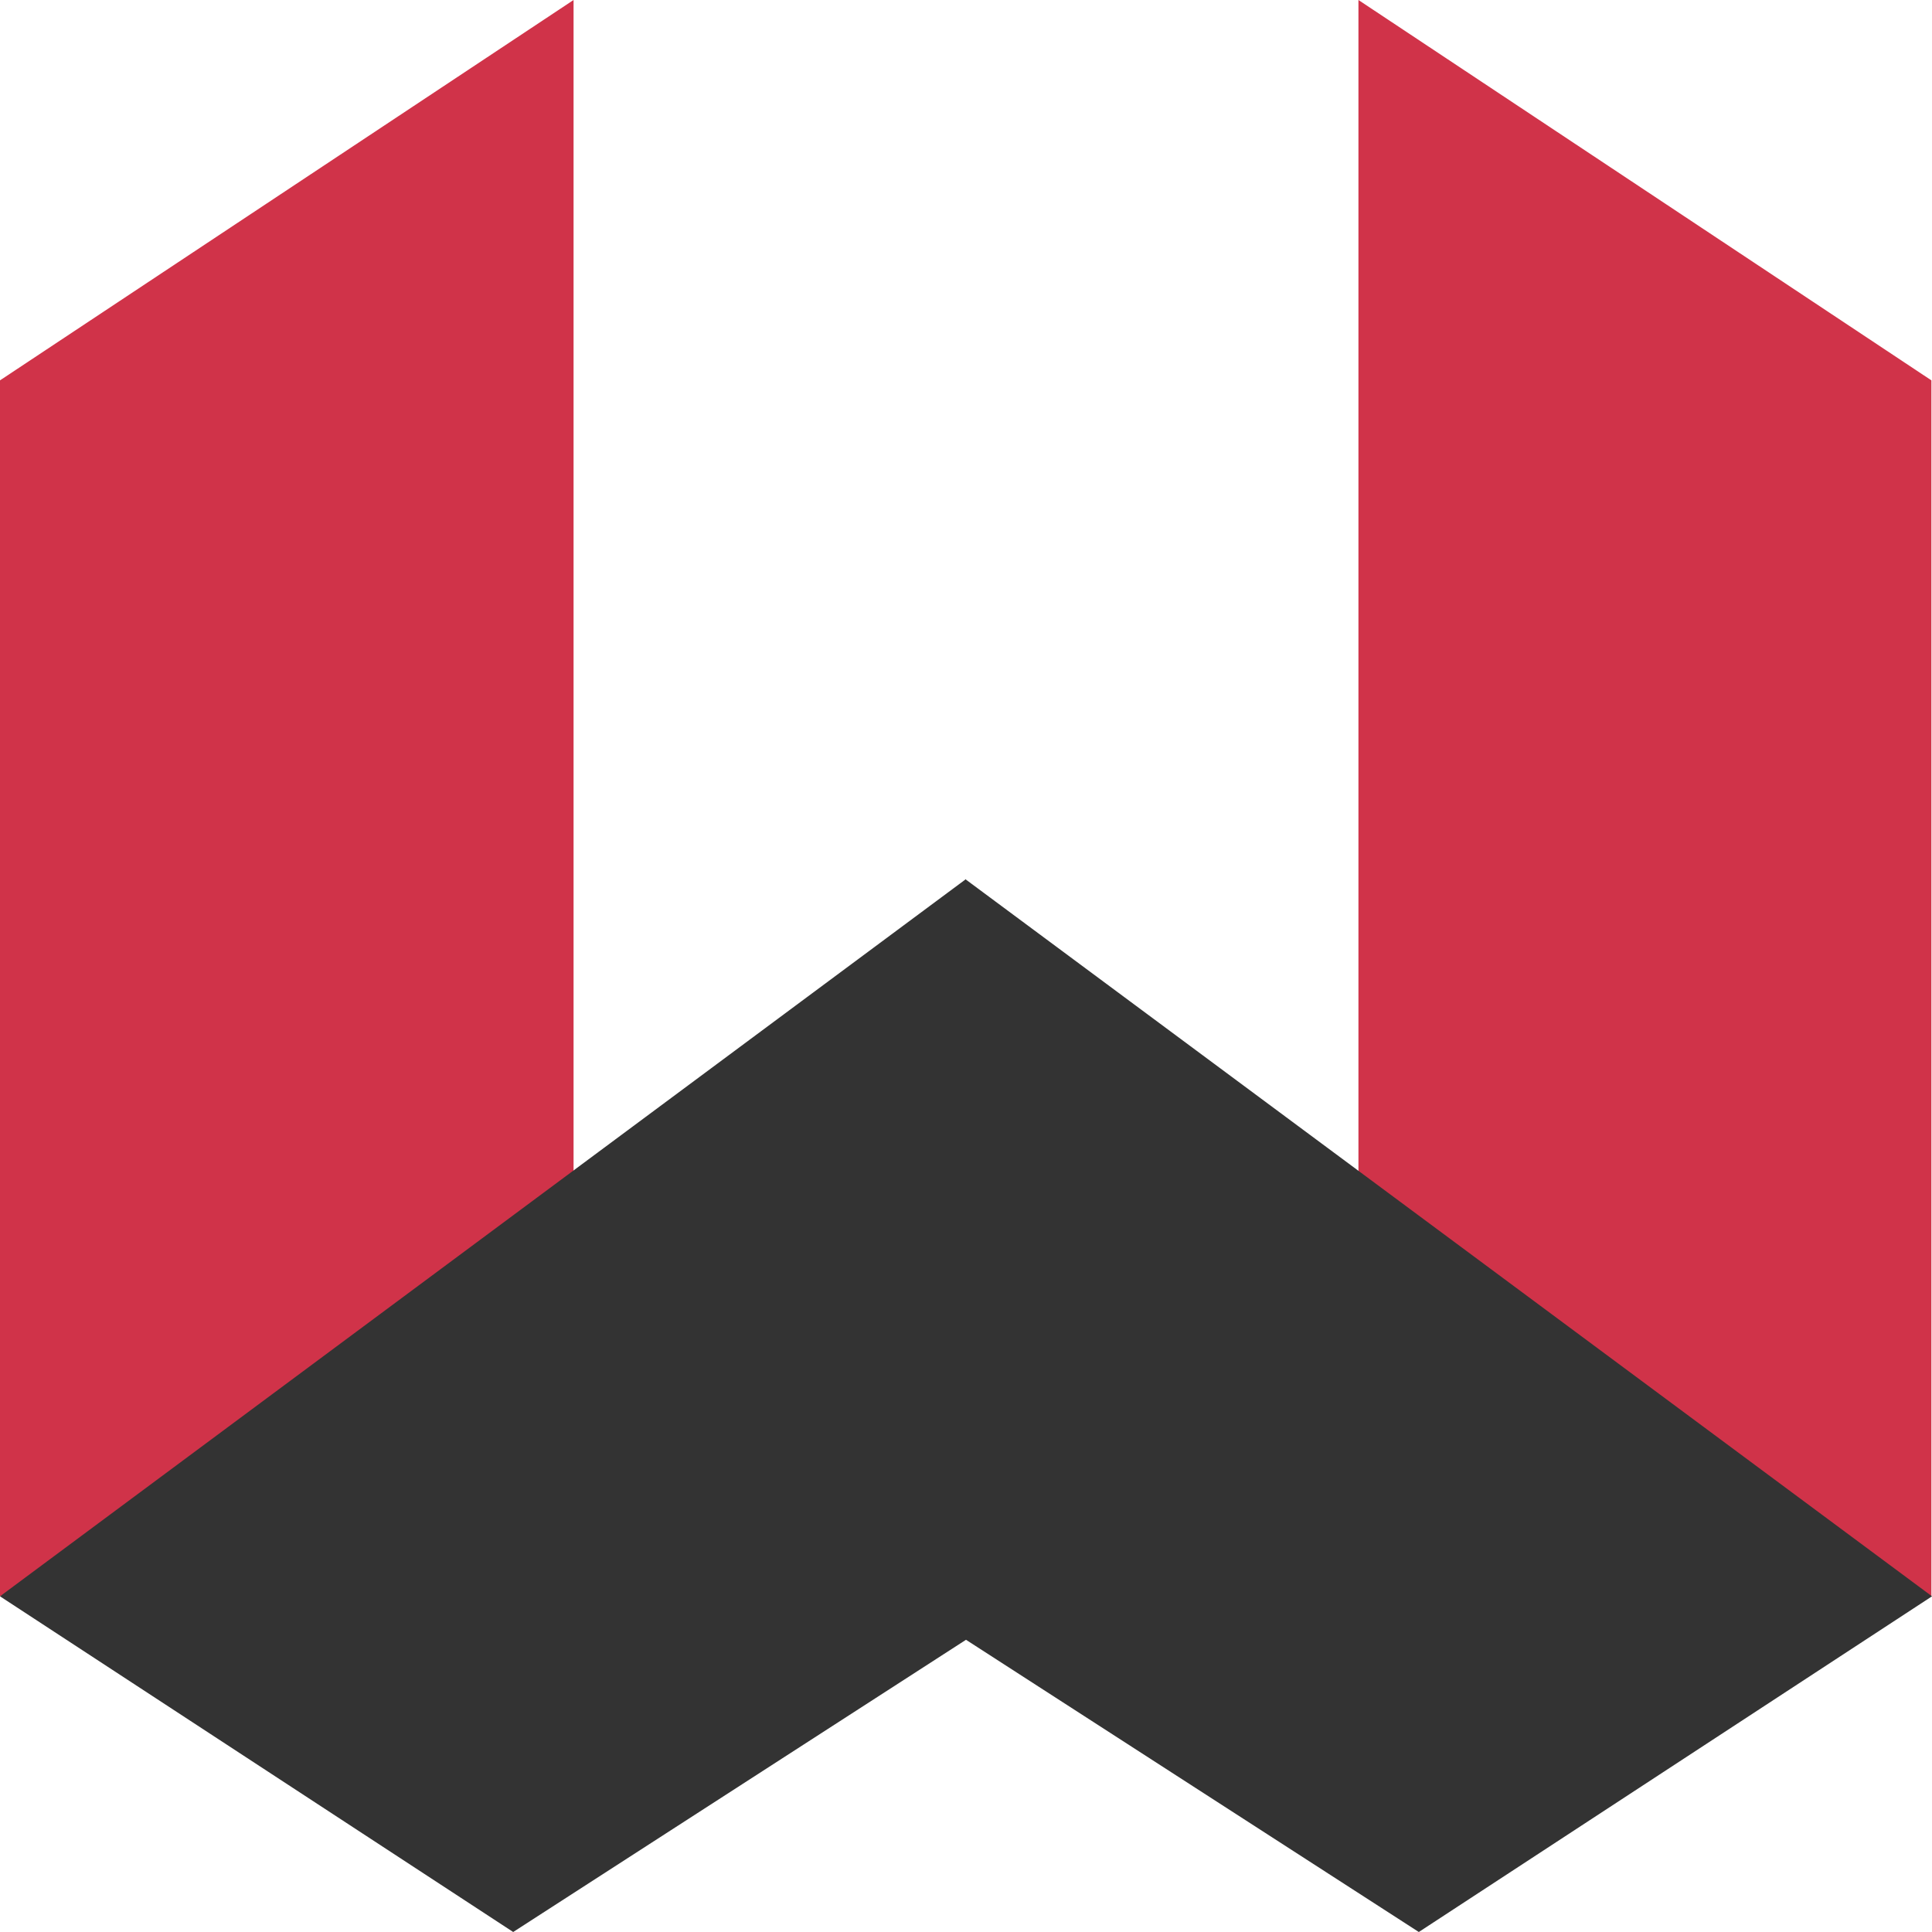 <svg xmlns="http://www.w3.org/2000/svg" viewBox="0 0 32 32"><path fill="#d03349" d="M26.55 23.44l5.44 3V6.3L22.5 0v19.4zM9.5 0L0 6.3v20.14l6.12-3L9.5 19.4z"/><path fill="#333" d="M32 26.44L23.5 32 16 27.16l-.94-7.13.94-5.46z"/><path fill="#333" d="M0 26.44L8.5 32l7.5-4.84v-12.6z"/></svg>